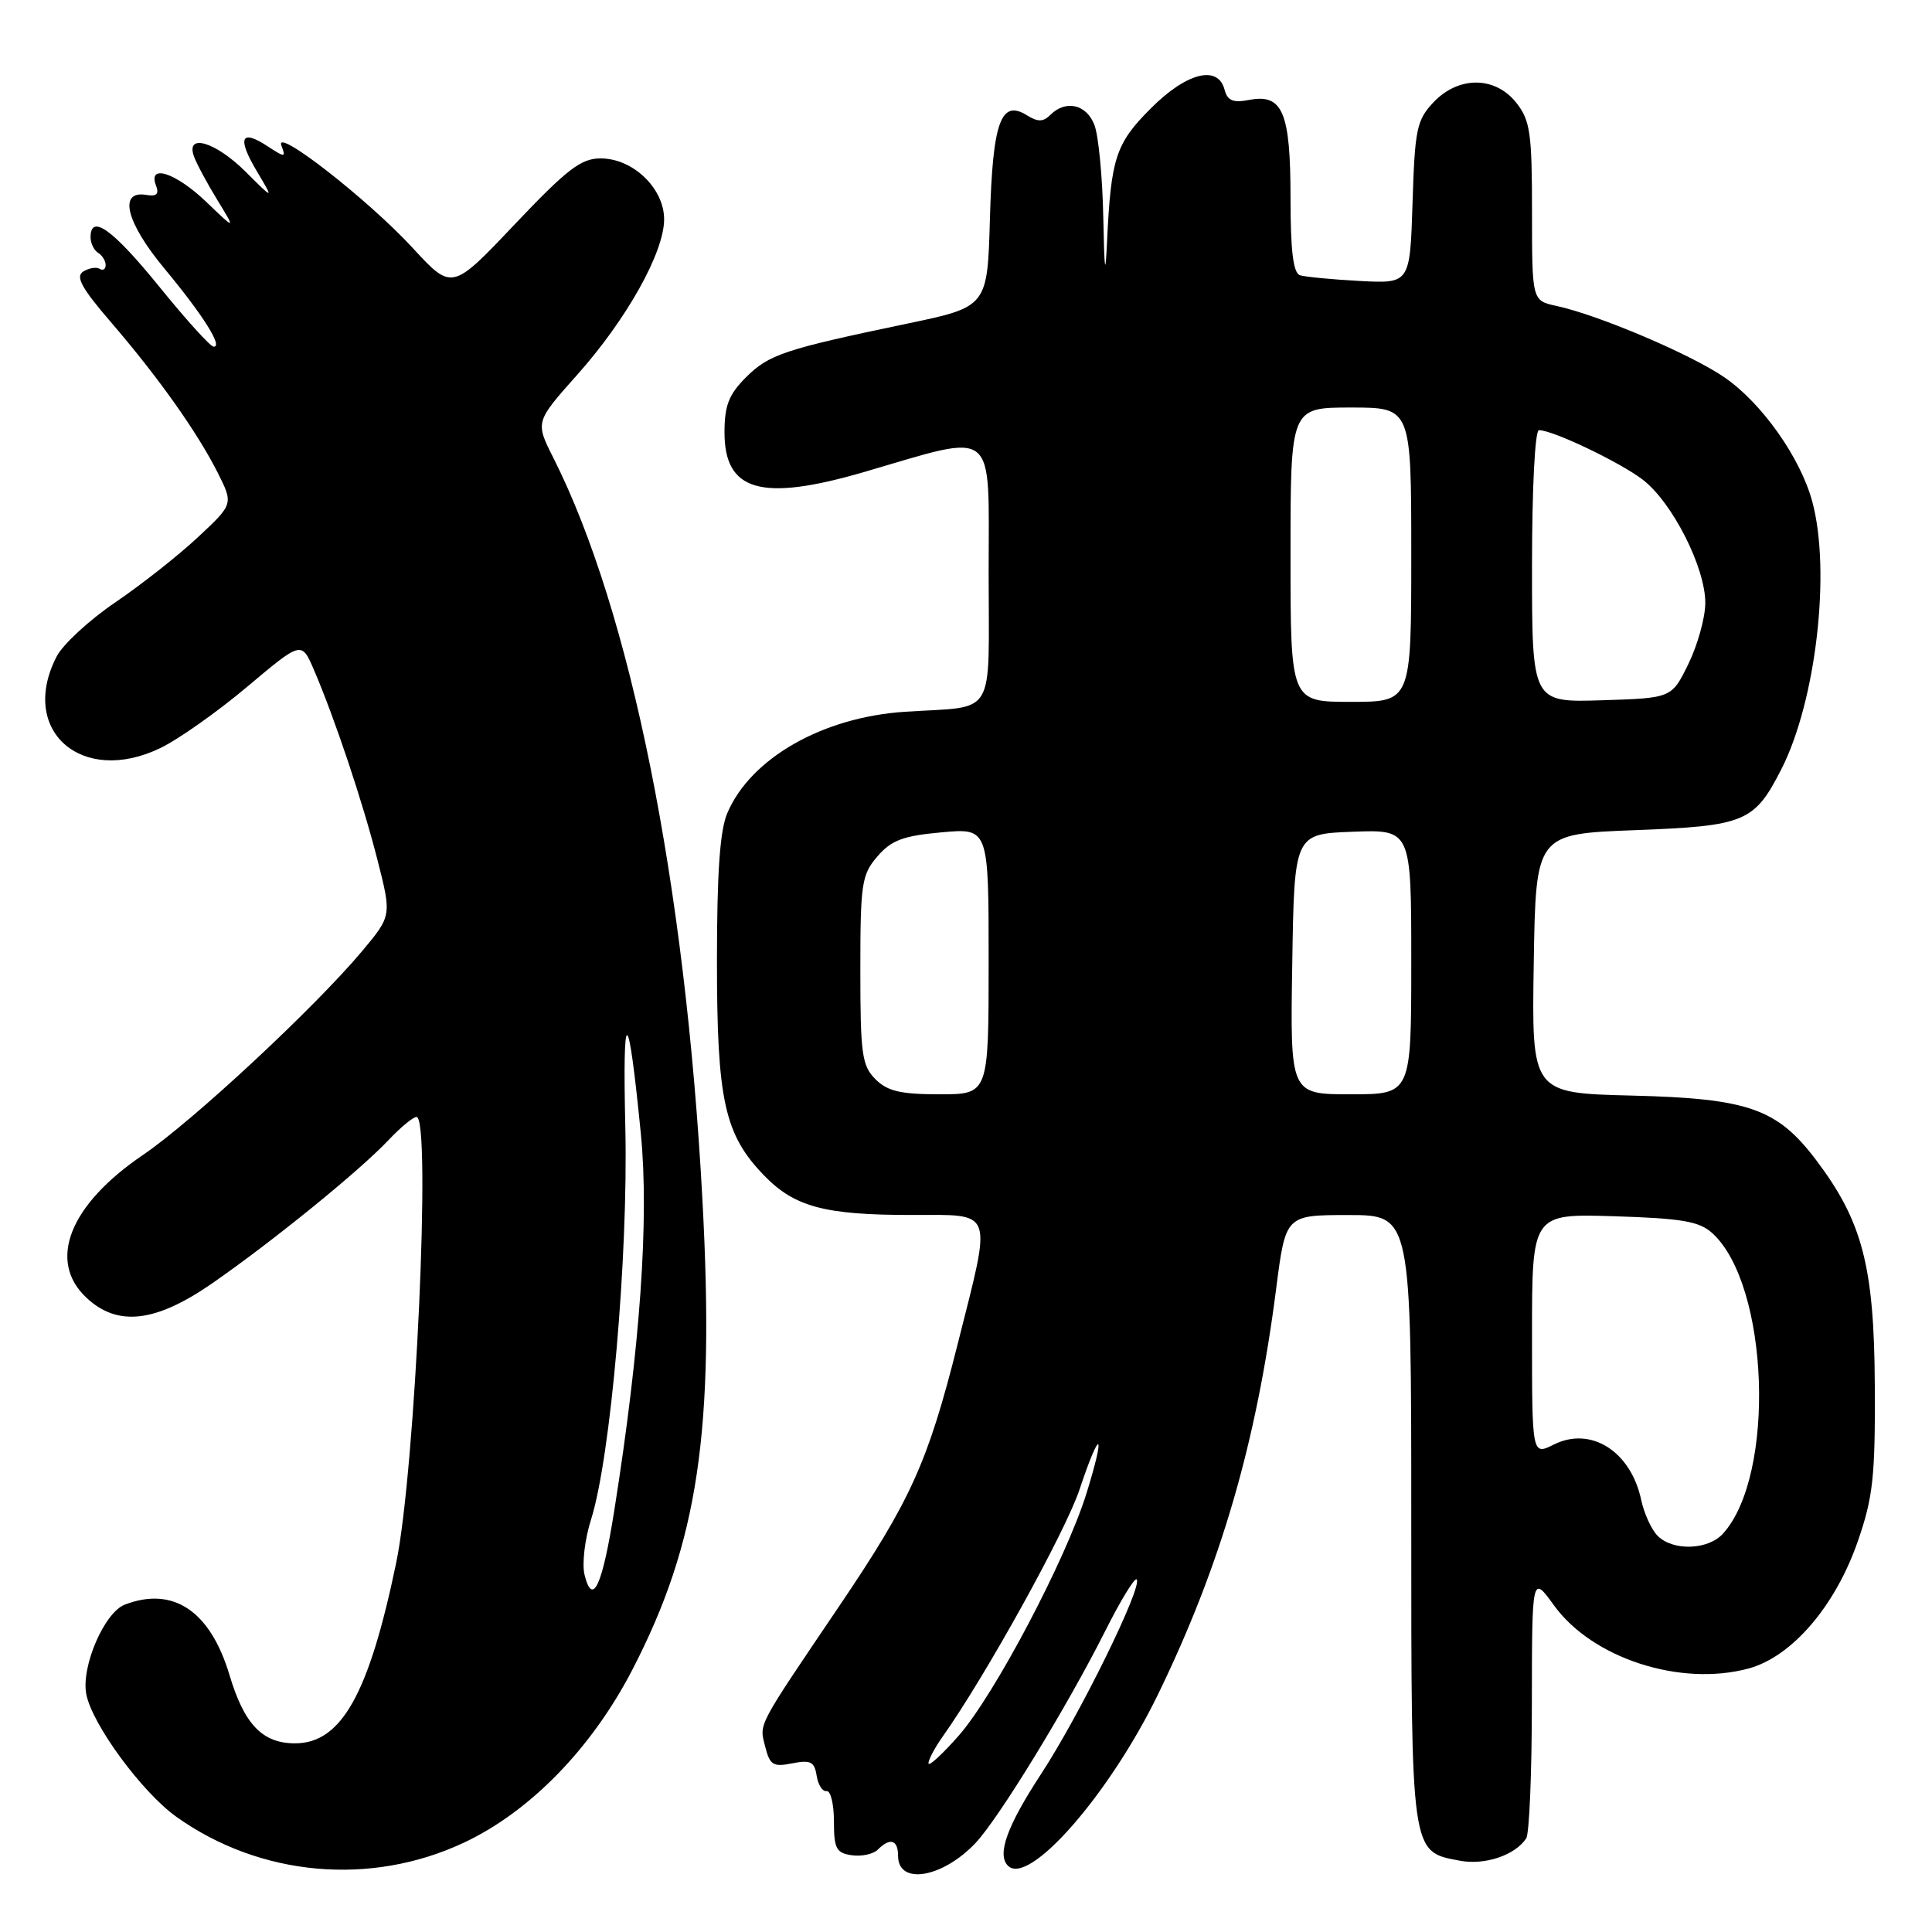 <?xml version="1.0" encoding="UTF-8" standalone="no"?>
<!DOCTYPE svg PUBLIC "-//W3C//DTD SVG 1.1//EN" "http://www.w3.org/Graphics/SVG/1.1/DTD/svg11.dtd" >
<svg xmlns="http://www.w3.org/2000/svg" xmlns:xlink="http://www.w3.org/1999/xlink" version="1.1" viewBox="0 0 256 256">
 <g >
 <path fill="currentColor"
d=" M 129.27 244.20 C 132.36 240.92 141.37 226.20 146.43 216.15 C 148.46 212.10 150.35 209.01 150.61 209.28 C 151.47 210.14 143.05 227.28 137.95 235.06 C 133.44 241.95 132.07 245.74 133.56 247.22 C 136.31 249.98 146.98 237.79 153.43 224.54 C 161.76 207.41 166.48 191.18 169.10 170.75 C 170.35 161.00 170.35 161.00 178.67 161.00 C 187.00 161.00 187.00 161.00 187.00 201.28 C 187.00 245.91 186.92 245.33 193.42 246.55 C 196.75 247.18 200.74 245.84 202.23 243.60 C 202.64 243.00 202.98 234.89 202.98 225.60 C 203.00 208.70 203.00 208.70 205.91 212.72 C 210.99 219.74 222.65 223.52 231.68 221.09 C 237.44 219.53 243.21 212.81 246.19 204.17 C 248.19 198.38 248.49 195.65 248.42 183.50 C 248.34 167.82 246.78 161.83 240.65 153.72 C 235.49 146.89 231.68 145.55 216.23 145.17 C 202.95 144.84 202.95 144.84 203.23 127.67 C 203.50 110.50 203.50 110.50 216.65 110.00 C 231.23 109.45 232.46 108.94 236.03 101.94 C 240.64 92.92 242.63 75.66 240.13 66.44 C 238.55 60.62 233.45 53.41 228.51 50.01 C 224.07 46.95 211.84 41.75 206.25 40.54 C 203.00 39.84 203.00 39.84 203.00 28.06 C 203.00 17.65 202.76 15.96 200.93 13.63 C 198.12 10.07 193.25 10.04 189.92 13.58 C 187.72 15.92 187.47 17.15 187.17 26.87 C 186.83 37.58 186.83 37.58 180.17 37.23 C 176.50 37.03 172.94 36.69 172.25 36.47 C 171.36 36.18 171.00 33.21 171.00 26.22 C 171.00 14.87 169.96 12.39 165.53 13.24 C 163.38 13.65 162.64 13.34 162.26 11.88 C 161.39 8.56 157.23 9.61 152.50 14.35 C 147.84 19.01 147.21 20.92 146.69 32.00 C 146.46 36.86 146.34 36.06 146.19 28.82 C 146.09 23.49 145.56 17.98 145.02 16.57 C 143.98 13.82 141.21 13.19 139.18 15.22 C 138.23 16.17 137.52 16.18 136.06 15.27 C 132.62 13.12 131.53 16.16 131.17 28.98 C 130.84 40.66 130.84 40.66 120.17 42.89 C 103.87 46.30 101.89 46.96 98.83 50.01 C 96.57 52.28 96.00 53.74 96.00 57.30 C 96.00 65.11 100.88 66.50 114.41 62.57 C 132.32 57.35 131.00 56.29 131.00 75.85 C 131.00 95.47 132.17 93.51 119.94 94.31 C 109.02 95.02 99.49 100.45 96.38 107.72 C 95.39 110.01 95.00 115.64 95.00 127.34 C 95.00 145.82 95.99 150.33 101.25 155.76 C 105.28 159.92 109.27 160.99 120.75 160.99 C 131.85 161.00 131.47 159.93 126.90 178.08 C 122.94 193.81 120.69 198.78 111.22 212.79 C 100.17 229.14 100.61 228.30 101.39 231.43 C 102.01 233.89 102.45 234.16 104.98 233.65 C 107.41 233.17 107.92 233.43 108.21 235.29 C 108.40 236.50 108.99 237.42 109.52 237.33 C 110.06 237.24 110.50 239.04 110.50 241.33 C 110.50 244.95 110.81 245.54 112.87 245.83 C 114.17 246.02 115.72 245.68 116.32 245.08 C 117.95 243.45 119.00 243.78 119.00 245.92 C 119.00 249.83 124.88 248.85 129.27 244.20 Z  M 61.43 244.18 C 70.21 240.07 78.39 231.68 83.79 221.25 C 92.53 204.36 94.73 189.60 93.07 158.89 C 90.81 117.03 83.57 81.02 73.34 60.70 C 70.92 55.91 70.92 55.91 76.45 49.70 C 83.03 42.33 88.00 33.44 88.00 29.06 C 88.00 24.96 83.89 21.00 79.60 20.99 C 77.00 20.98 75.17 22.38 68.19 29.74 C 59.89 38.50 59.89 38.50 54.69 32.86 C 48.77 26.43 36.29 16.71 37.29 19.30 C 37.90 20.89 37.77 20.90 35.44 19.37 C 31.91 17.05 31.40 18.27 34.04 22.70 C 36.30 26.50 36.30 26.50 32.54 22.75 C 28.54 18.77 24.55 17.60 25.71 20.75 C 26.06 21.71 27.45 24.30 28.80 26.50 C 31.24 30.50 31.24 30.50 27.33 26.75 C 23.29 22.88 19.55 21.66 20.67 24.58 C 21.11 25.72 20.75 26.06 19.39 25.83 C 15.64 25.18 16.69 29.46 21.80 35.60 C 26.94 41.79 29.61 46.05 28.29 45.93 C 27.85 45.90 24.60 42.30 21.06 37.93 C 14.93 30.38 12.00 28.28 12.00 31.44 C 12.00 32.23 12.45 33.16 13.00 33.50 C 13.55 33.84 14.00 34.57 14.00 35.12 C 14.00 35.67 13.64 35.90 13.20 35.62 C 12.76 35.35 11.79 35.51 11.03 35.98 C 9.97 36.64 10.80 38.16 14.68 42.67 C 20.96 49.96 26.14 57.27 28.85 62.64 C 30.93 66.79 30.93 66.79 26.22 71.19 C 23.62 73.62 18.69 77.50 15.26 79.83 C 11.83 82.16 8.34 85.38 7.51 86.98 C 2.44 96.78 10.81 104.17 21.25 99.12 C 23.66 97.96 28.85 94.29 32.79 90.97 C 39.95 84.95 39.95 84.95 41.58 88.72 C 44.37 95.22 48.04 106.20 50.01 113.92 C 51.90 121.34 51.90 121.34 47.98 126.03 C 41.70 133.52 25.54 148.56 18.94 153.04 C 9.20 159.65 6.26 167.08 11.45 171.95 C 15.58 175.83 20.61 175.25 28.13 170.04 C 36.14 164.48 47.59 155.18 51.44 151.11 C 53.05 149.40 54.74 148.00 55.19 148.00 C 57.17 148.00 55.03 194.90 52.50 207.07 C 48.88 224.49 45.23 231.00 39.09 231.00 C 34.77 231.00 32.36 228.49 30.40 221.92 C 27.86 213.46 22.95 210.16 16.54 212.62 C 13.83 213.66 10.74 220.82 11.43 224.47 C 12.18 228.46 18.82 237.50 23.39 240.75 C 34.48 248.64 49.08 249.96 61.43 244.18 Z  M 123.03 233.65 C 123.01 233.19 123.85 231.61 124.88 230.15 C 130.56 222.14 141.19 202.95 143.05 197.35 C 145.80 189.09 146.56 189.52 143.97 197.86 C 141.24 206.64 131.75 224.63 127.02 230.00 C 124.84 232.47 123.05 234.12 123.03 233.65 Z  M 219.65 203.51 C 218.83 202.69 217.85 200.55 217.47 198.76 C 216.10 192.31 210.81 188.95 205.89 191.41 C 203.00 192.85 203.00 192.85 203.00 176.83 C 203.00 160.82 203.00 160.82 213.90 161.16 C 222.86 161.44 225.16 161.83 226.88 163.39 C 234.42 170.22 235.33 195.46 228.31 203.21 C 226.34 205.39 221.69 205.55 219.65 203.51 Z  M 116.00 143.00 C 114.21 141.21 114.00 139.67 114.00 128.56 C 114.00 117.07 114.17 115.91 116.26 113.48 C 118.11 111.33 119.66 110.75 124.76 110.29 C 131.00 109.72 131.00 109.72 131.00 127.36 C 131.00 145.00 131.00 145.00 124.50 145.00 C 119.33 145.00 117.59 144.59 116.00 143.00 Z  M 171.23 127.75 C 171.50 110.50 171.50 110.50 179.25 110.21 C 187.00 109.92 187.00 109.92 187.00 127.46 C 187.00 145.00 187.00 145.00 178.98 145.00 C 170.95 145.00 170.95 145.00 171.23 127.75 Z  M 171.00 73.50 C 171.00 54.00 171.00 54.00 179.00 54.00 C 187.00 54.00 187.00 54.00 187.00 73.50 C 187.00 93.00 187.00 93.00 179.00 93.00 C 171.00 93.00 171.00 93.00 171.00 73.50 Z  M 203.00 75.04 C 203.00 64.77 203.39 57.00 203.92 57.00 C 205.76 57.00 214.58 61.21 217.65 63.54 C 221.60 66.56 226.01 75.27 225.96 79.95 C 225.94 81.90 224.92 85.53 223.71 88.00 C 221.50 92.50 221.50 92.50 212.25 92.79 C 203.00 93.08 203.00 93.08 203.00 75.04 Z  M 77.46 208.69 C 77.10 207.25 77.48 203.96 78.33 201.30 C 80.91 193.12 83.25 166.43 82.86 149.45 C 82.47 132.78 83.23 133.08 84.92 150.27 C 86.02 161.55 84.83 178.45 81.42 199.99 C 79.82 210.13 78.53 212.96 77.46 208.69 Z "/>
</g>
</svg>